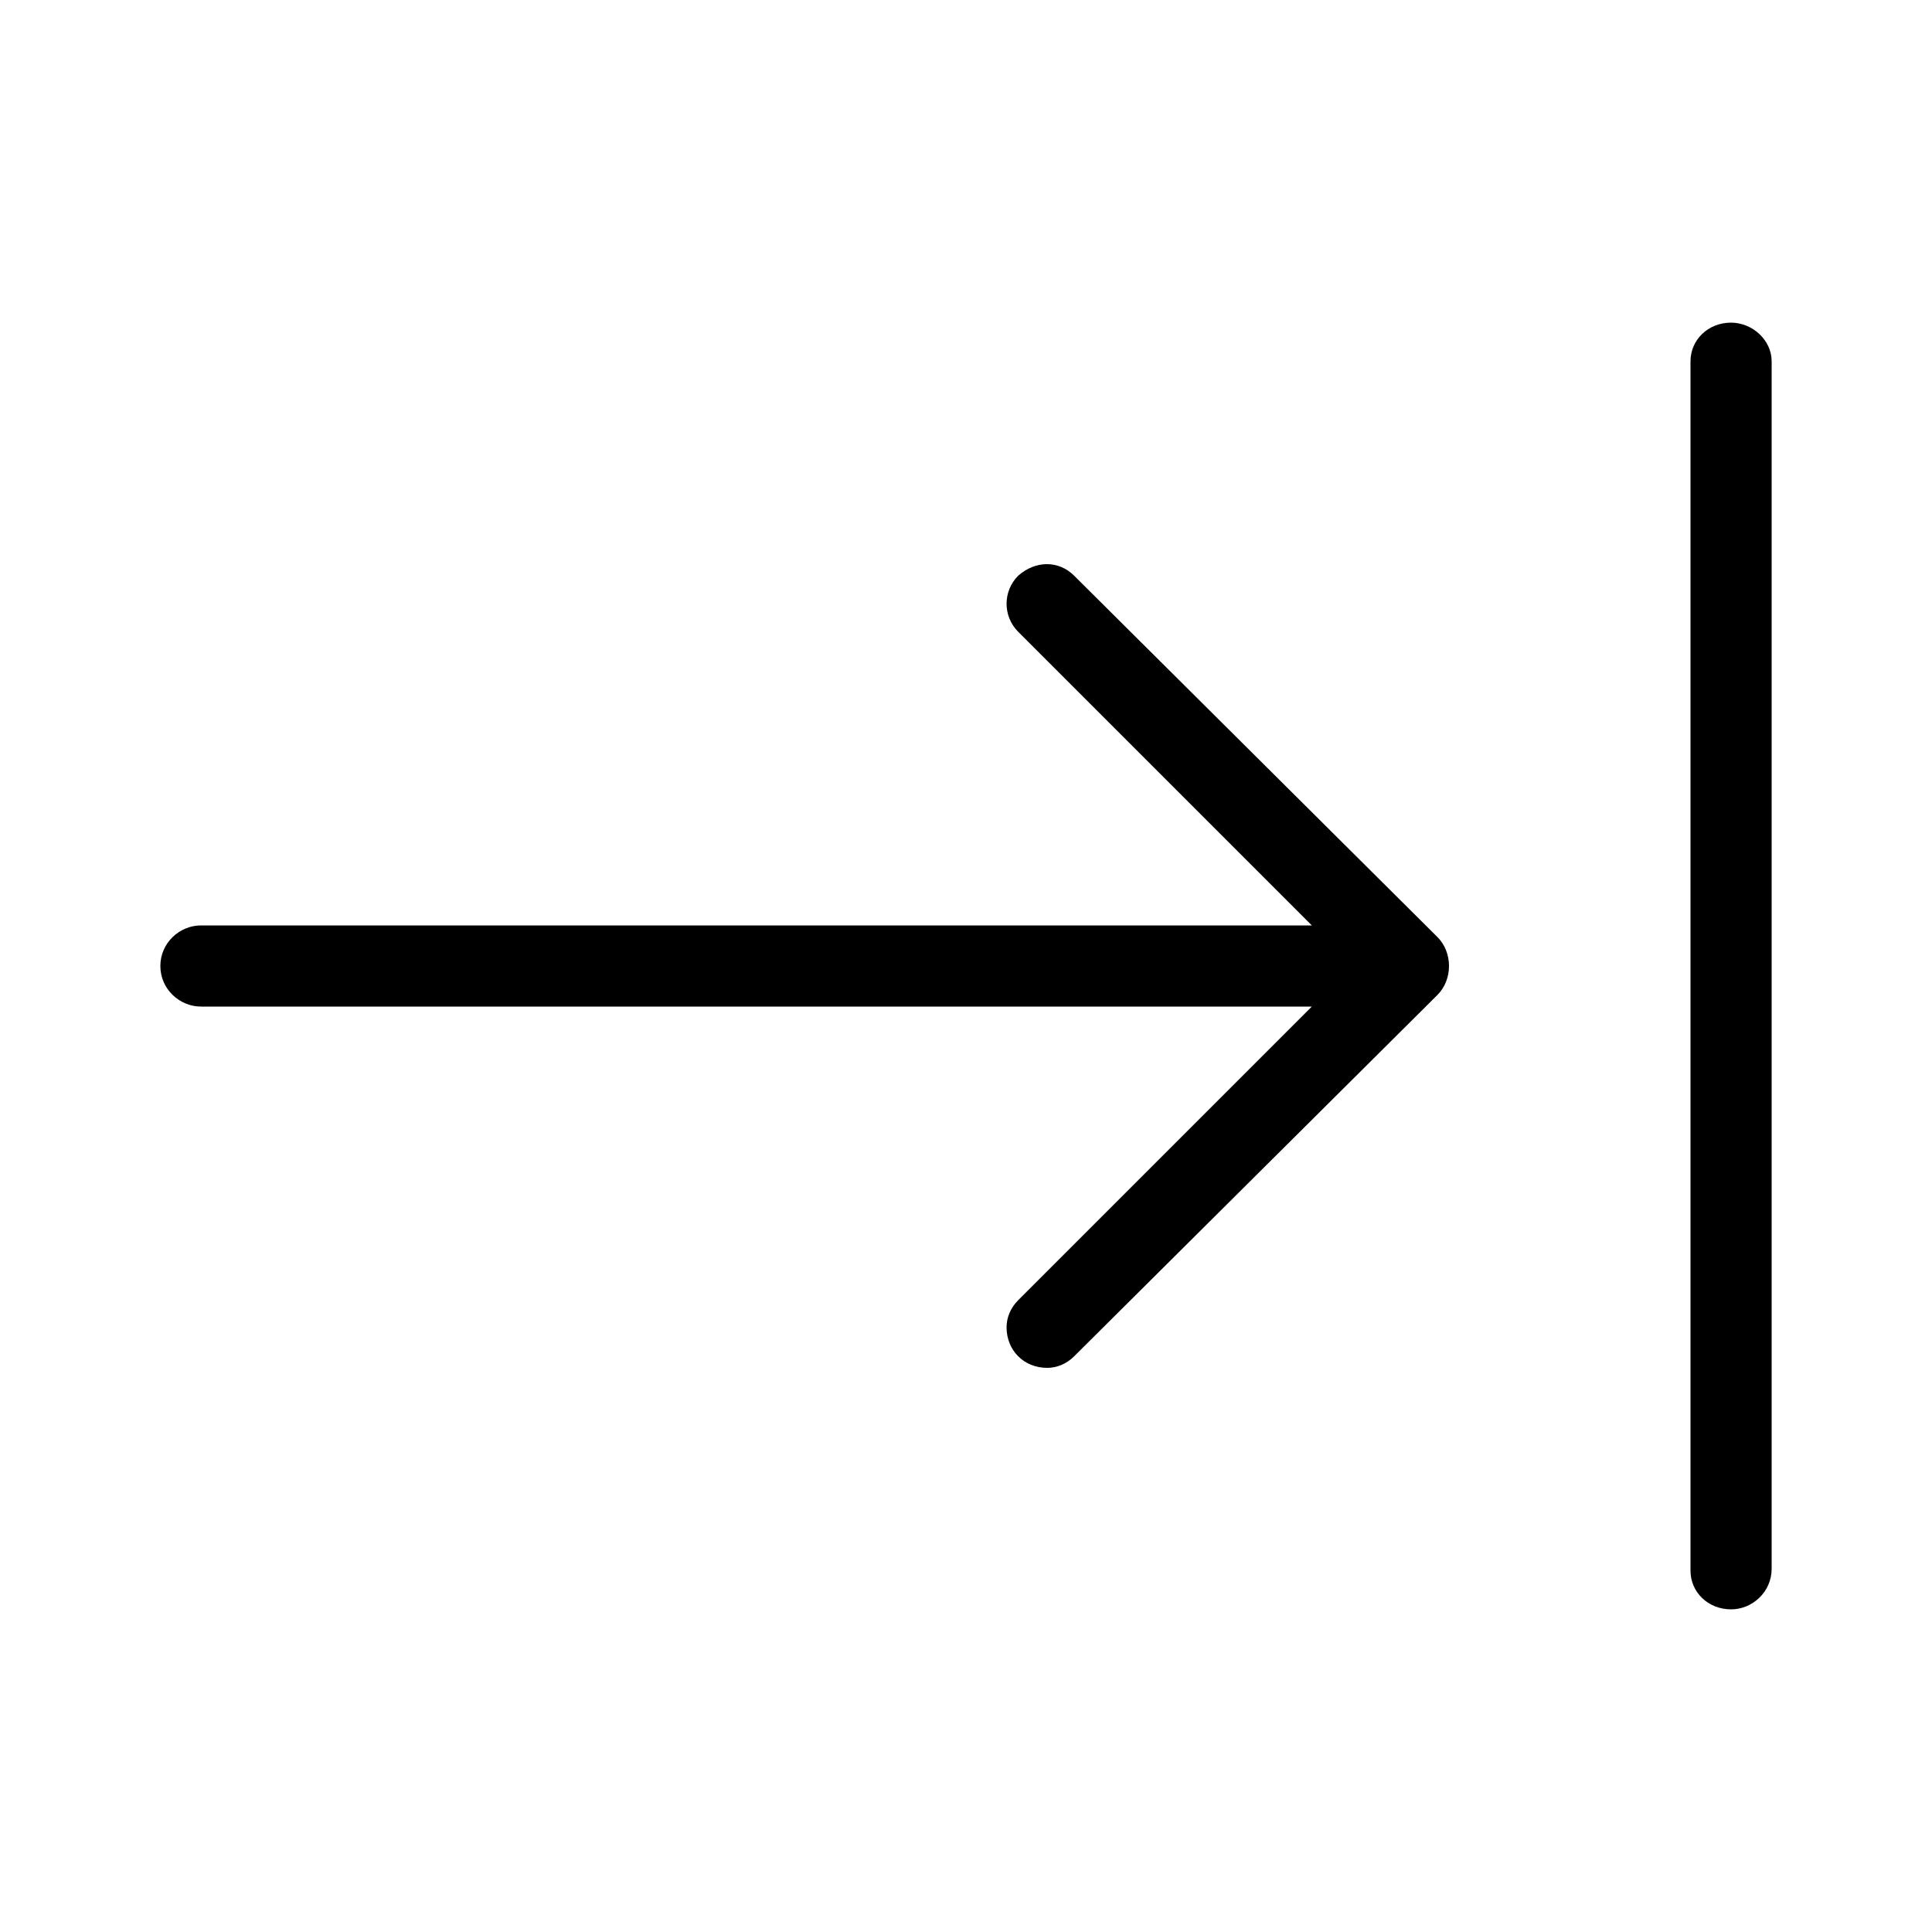 <svg xmlns="http://www.w3.org/2000/svg" width="24" height="24" viewBox="0 0 24 24">
<path d="M13.344 7.152c-0.192-0.192-0.48-0.192-0.696 0-0.192 0.192-0.192 0.504 0 0.696l3.648 3.648h-13.8c-0.264 0-0.504 0.216-0.504 0.504s0.24 0.504 0.504 0.504h13.8l-3.648 3.648c-0.096 0.096-0.144 0.216-0.144 0.336 0 0.288 0.216 0.504 0.504 0.504 0.12 0 0.24-0.048 0.336-0.144l4.512-4.488c0 0 0 0 0 0 0.192-0.192 0.192-0.528 0-0.72l-4.512-4.488zM21.504 4.008c-0.288 0-0.504 0.216-0.504 0.48v15.024c0 0.264 0.216 0.48 0.504 0.48v0c0.264 0 0.504-0.216 0.504-0.504v-15c0-0.264-0.24-0.48-0.504-0.48z"></path>
</svg>
